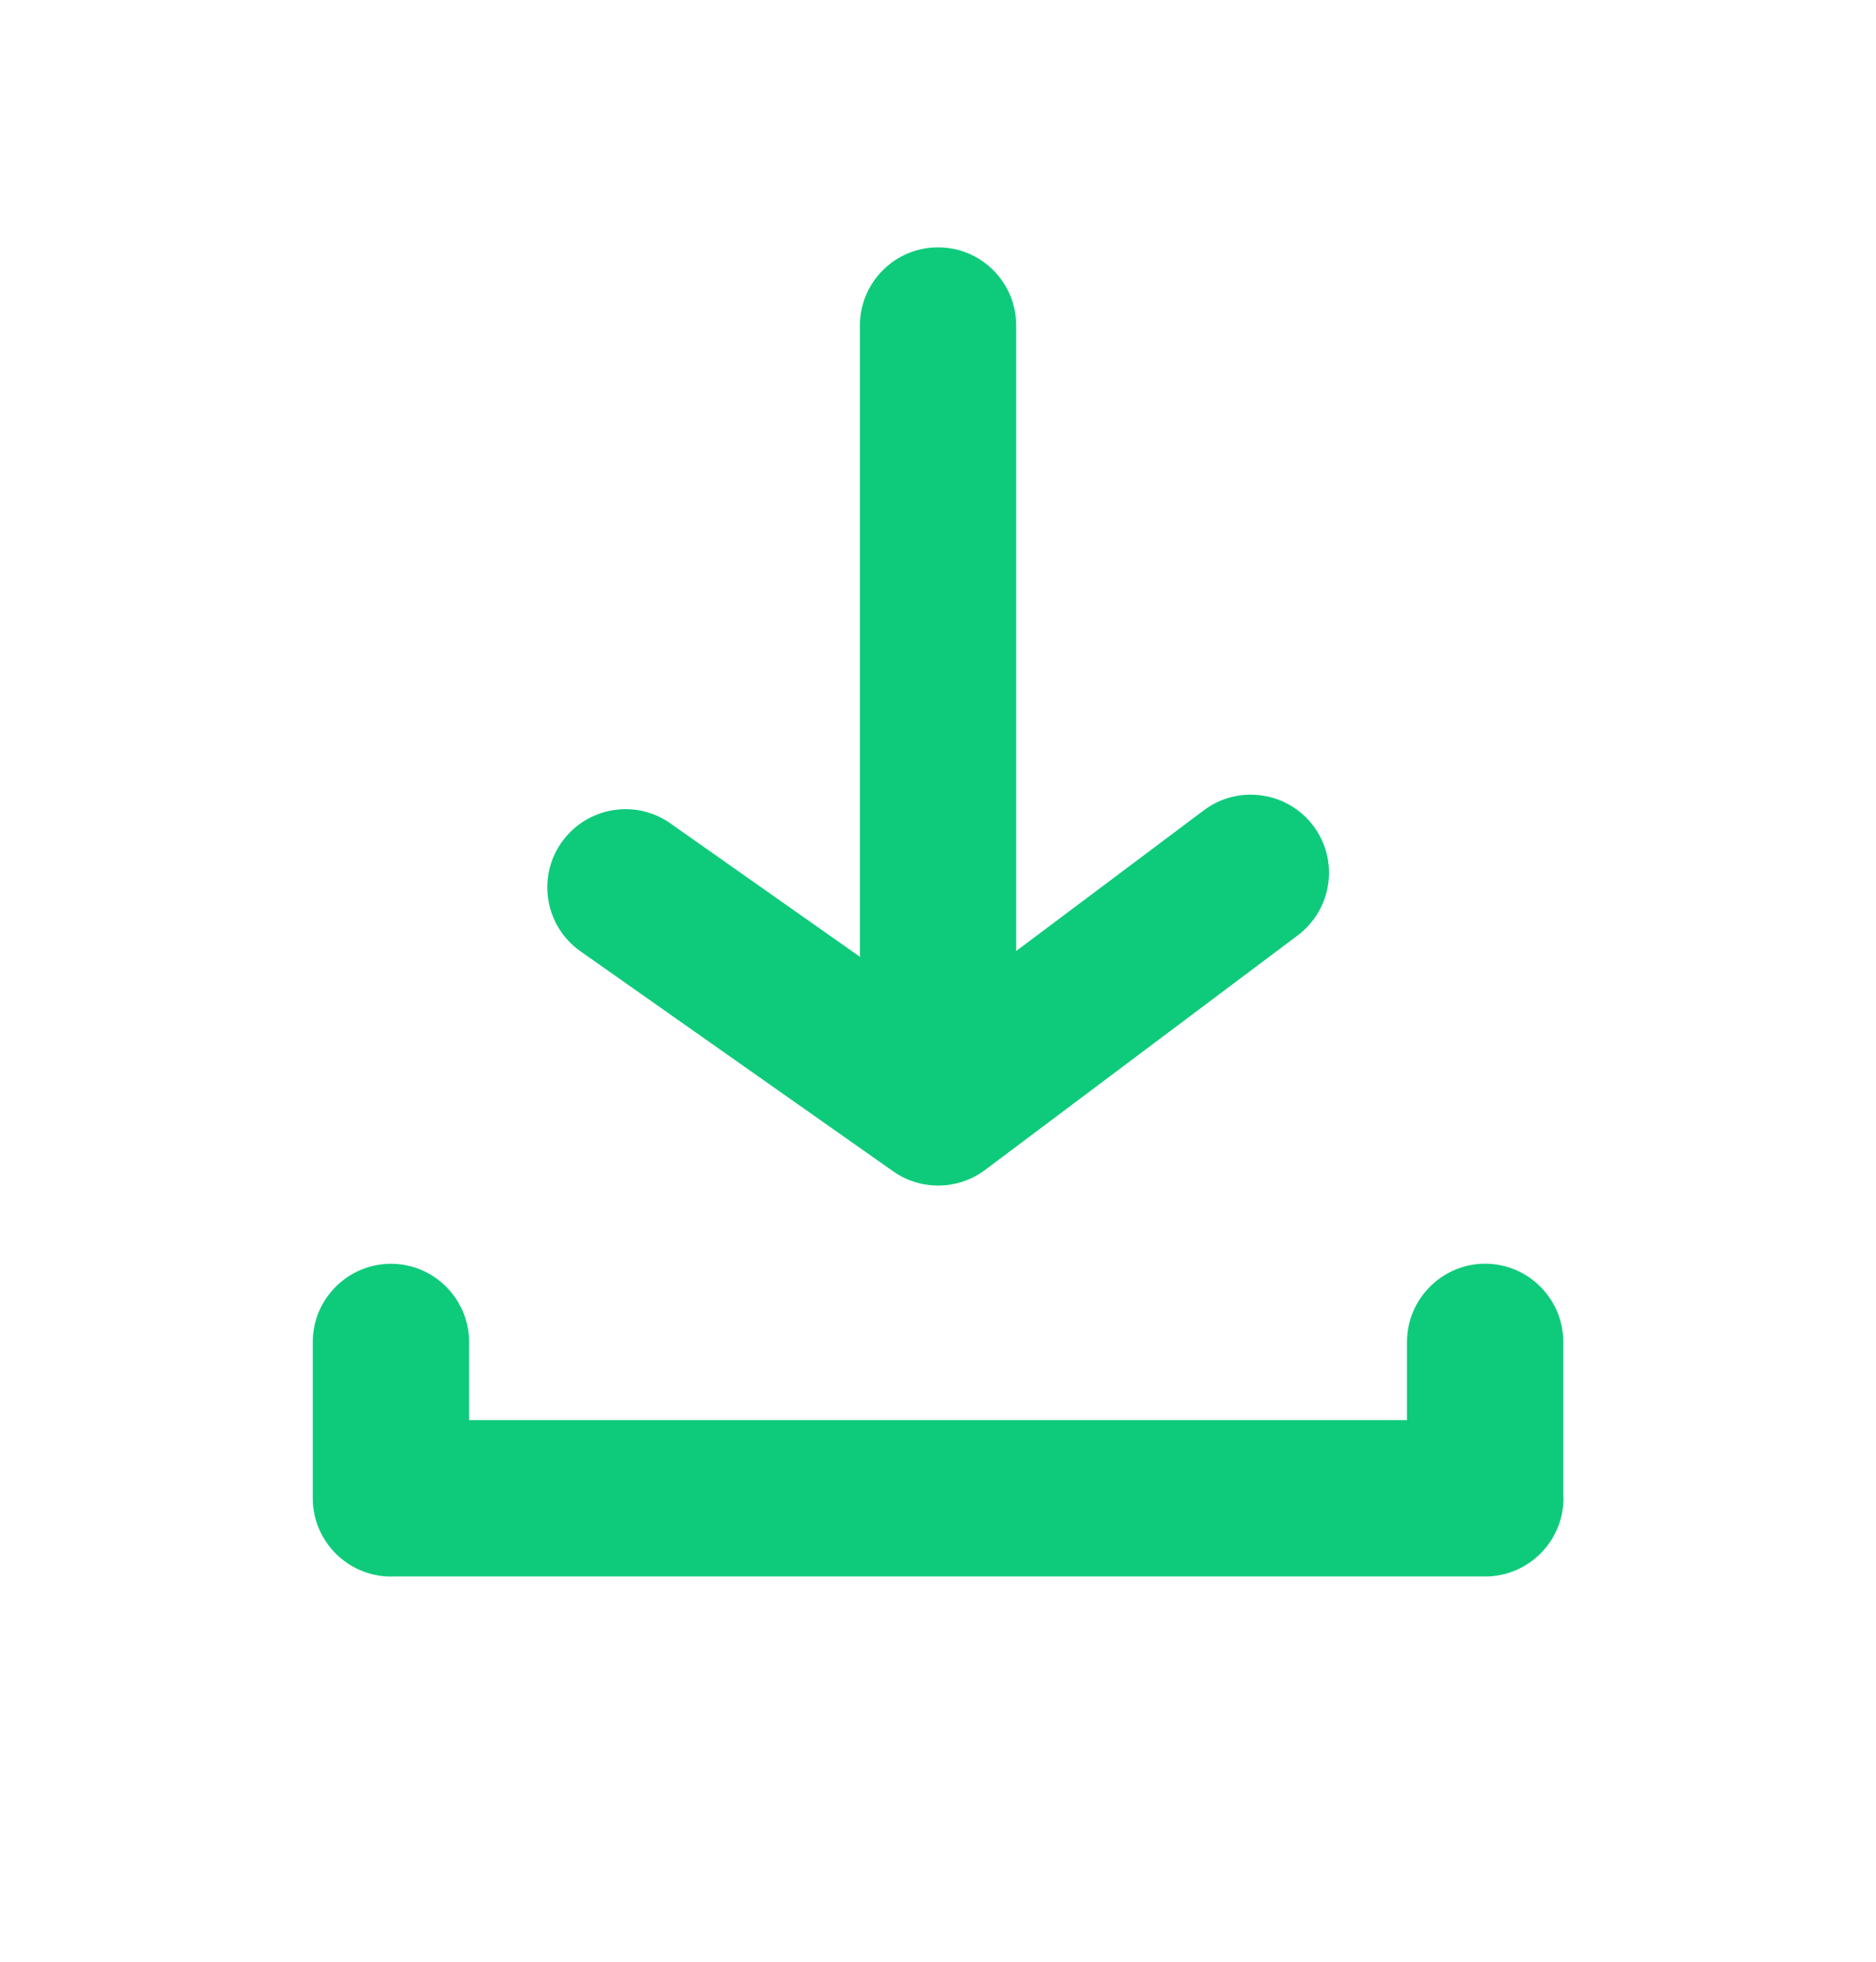 <svg width="22" height="23" viewBox="0 0 22 23" fill="none" xmlns="http://www.w3.org/2000/svg">
<path fill-rule="evenodd" clip-rule="evenodd" d="M11.917 3.817C11.917 3.311 11.508 2.9 11.001 2.9C10.494 2.9 10.084 3.311 10.084 3.817V11.15C10.084 11.173 10.085 11.196 10.086 11.219L7.862 9.654C7.448 9.362 6.877 9.463 6.585 9.877C6.294 10.29 6.393 10.862 6.808 11.154L10.474 13.733C10.798 13.961 11.234 13.955 11.552 13.717L15.218 10.967C15.623 10.663 15.706 10.088 15.402 9.683C15.221 9.443 14.947 9.317 14.667 9.317C14.476 9.317 14.283 9.376 14.118 9.5L11.917 11.15C11.917 11.15 11.917 11.15 11.917 11.15V3.817ZM18.335 17.567C18.335 17.55 18.334 17.534 18.333 17.518V15.733C18.333 15.229 17.921 14.816 17.417 14.816C16.913 14.816 16.5 15.229 16.5 15.733V16.65H5.501V15.734C5.501 15.229 5.089 14.817 4.585 14.817C4.08 14.817 3.668 15.229 3.668 15.734V17.567V17.567C3.668 18.071 4.08 18.484 4.585 18.484C4.593 18.484 4.601 18.483 4.609 18.483H17.418C17.922 18.483 18.335 18.071 18.335 17.567Z" fill="#0ECB7B"/>
</svg>
